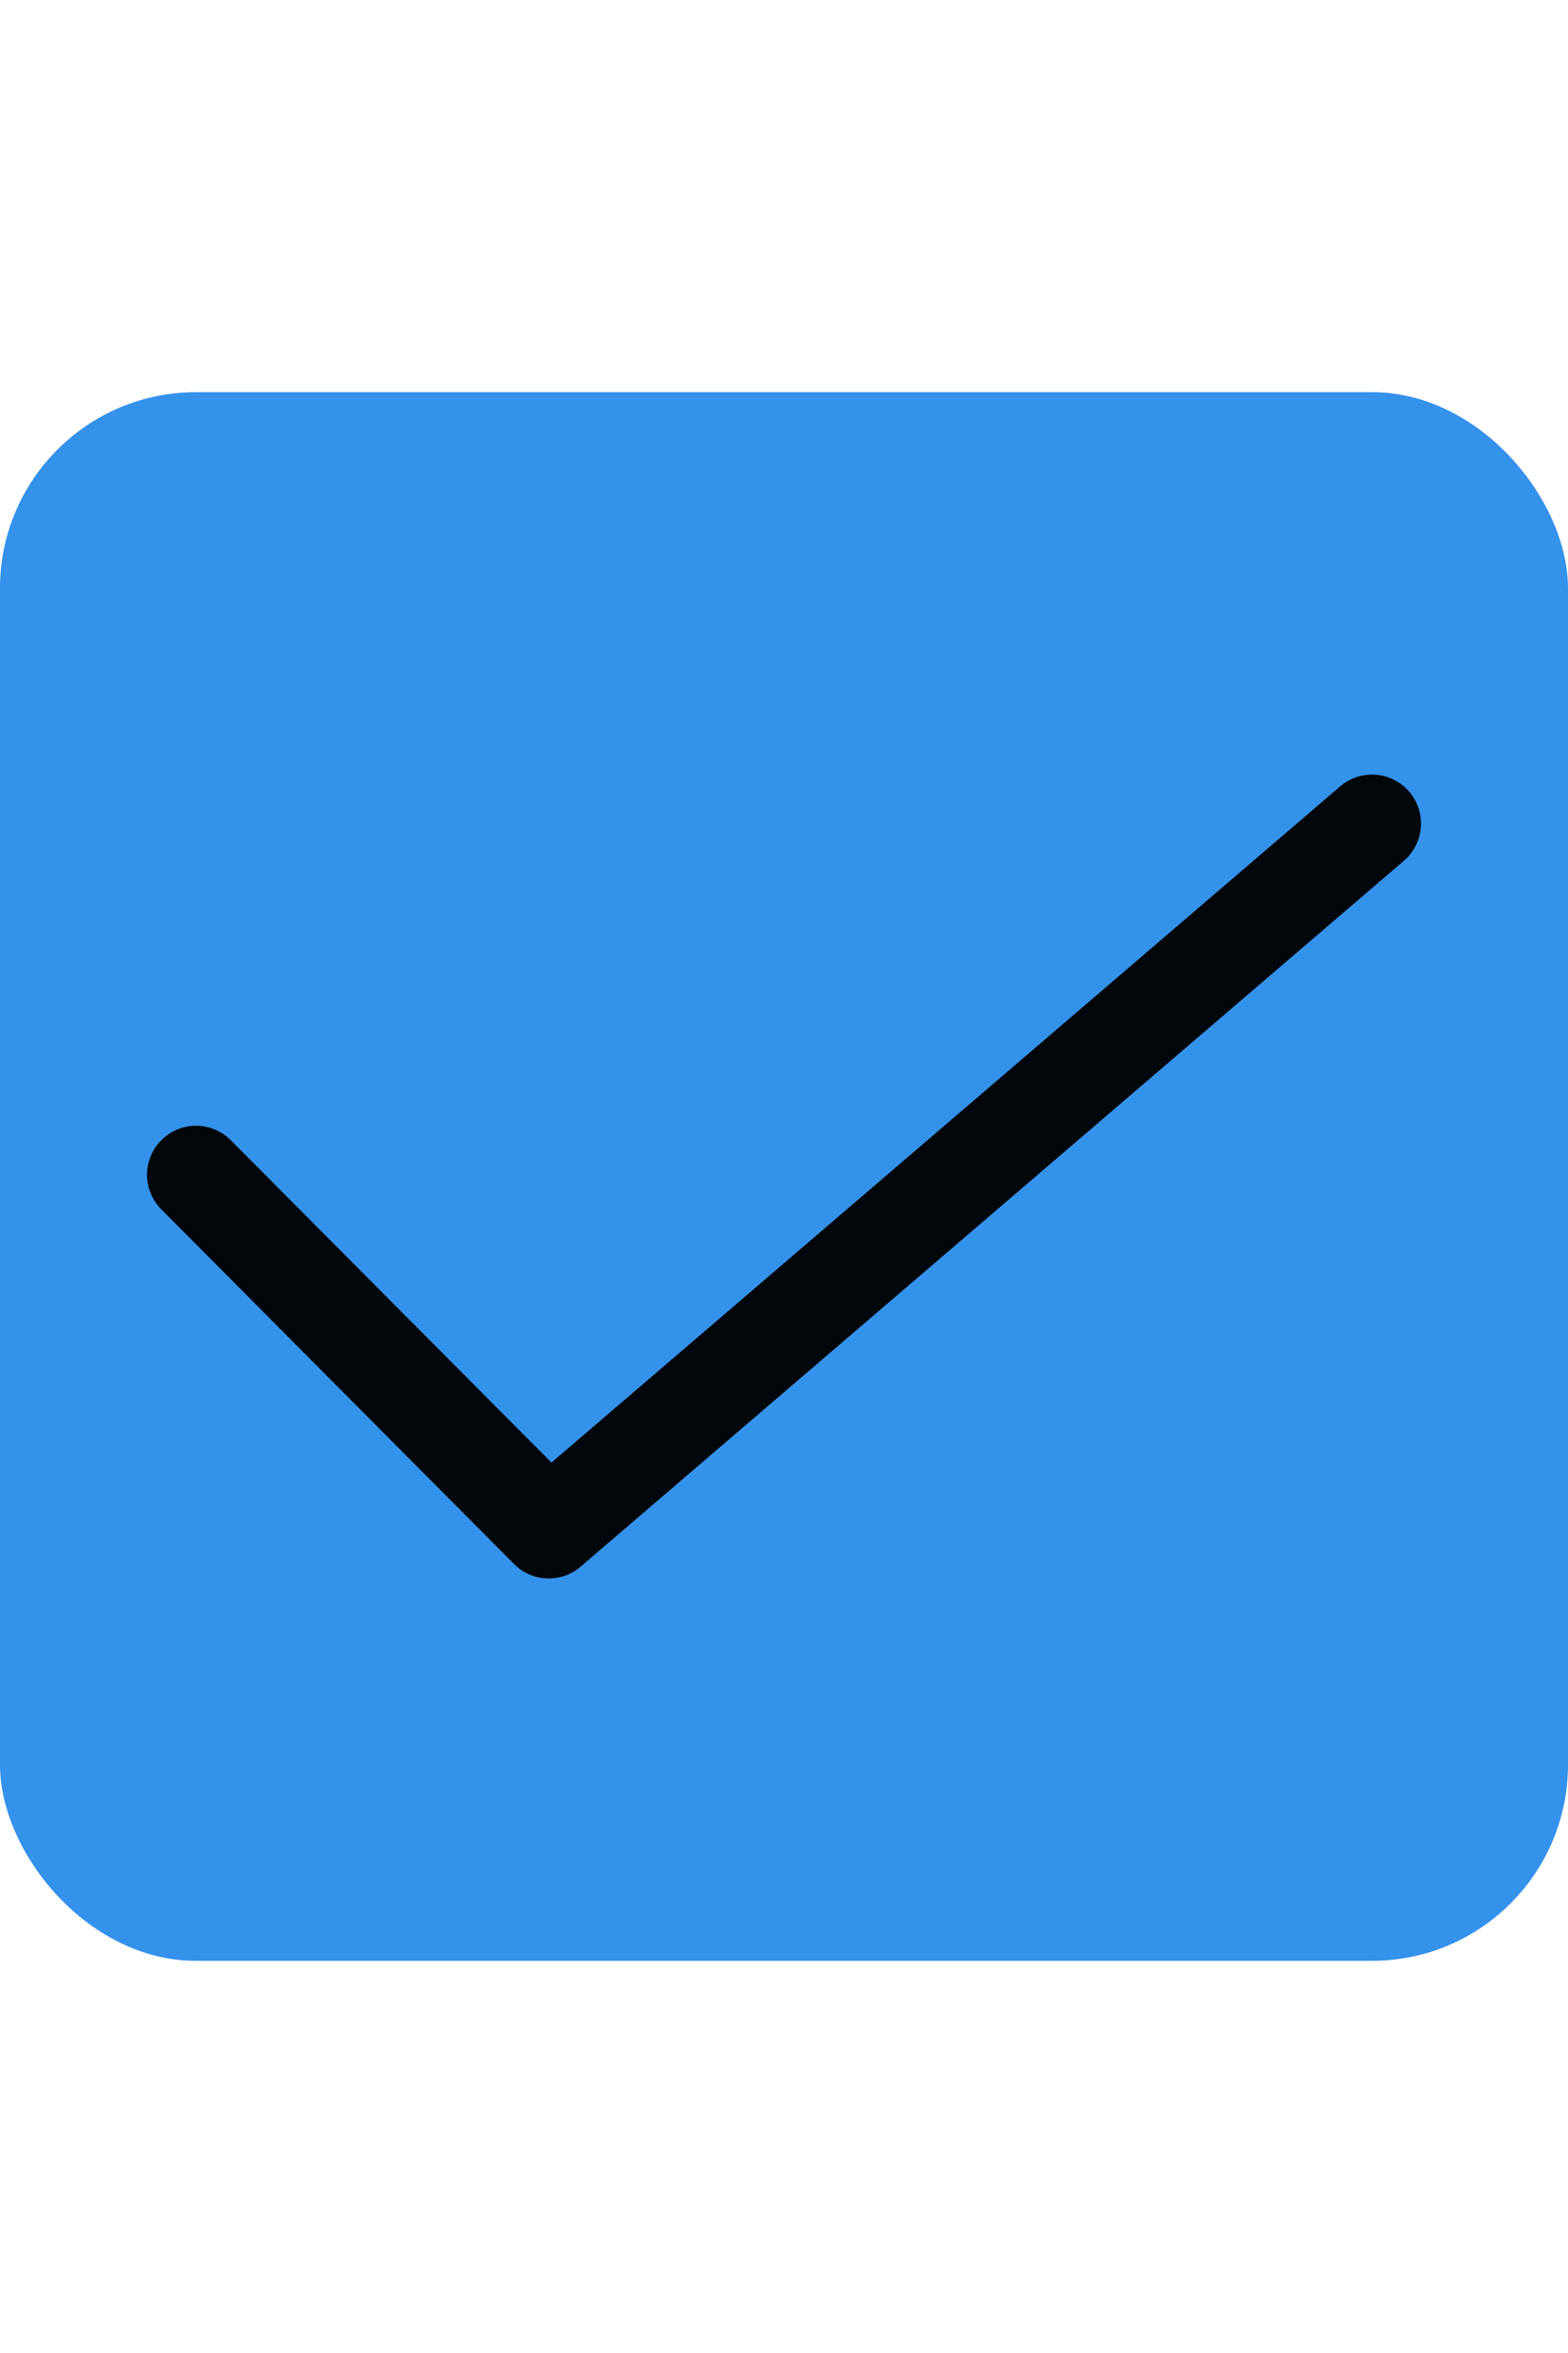 <svg width="16" height="24" viewBox="0 0 16 24" fill="none" xmlns="http://www.w3.org/2000/svg">
<rect y="4" width="16" height="16" rx="2" fill="#3492EB"/>
<path d="M5.6 16.1C5.534 16.1 5.469 16.087 5.408 16.062C5.347 16.037 5.292 15.999 5.246 15.953L1.646 12.335C1.599 12.288 1.563 12.233 1.538 12.172C1.513 12.112 1.5 12.047 1.5 11.981C1.5 11.915 1.514 11.85 1.539 11.79C1.564 11.729 1.601 11.674 1.648 11.628C1.694 11.582 1.749 11.545 1.81 11.52C1.871 11.495 1.936 11.482 2.002 11.482C2.067 11.483 2.132 11.496 2.193 11.521C2.253 11.546 2.308 11.583 2.355 11.63L5.627 14.918L13.675 8.021C13.776 7.935 13.906 7.892 14.039 7.902C14.171 7.912 14.293 7.975 14.38 8.075C14.466 8.176 14.509 8.307 14.498 8.439C14.488 8.571 14.426 8.693 14.325 8.78L5.925 15.979C5.835 16.057 5.72 16.1 5.6 16.1Z" fill="black" fill-opacity="0.95"/>
</svg>
